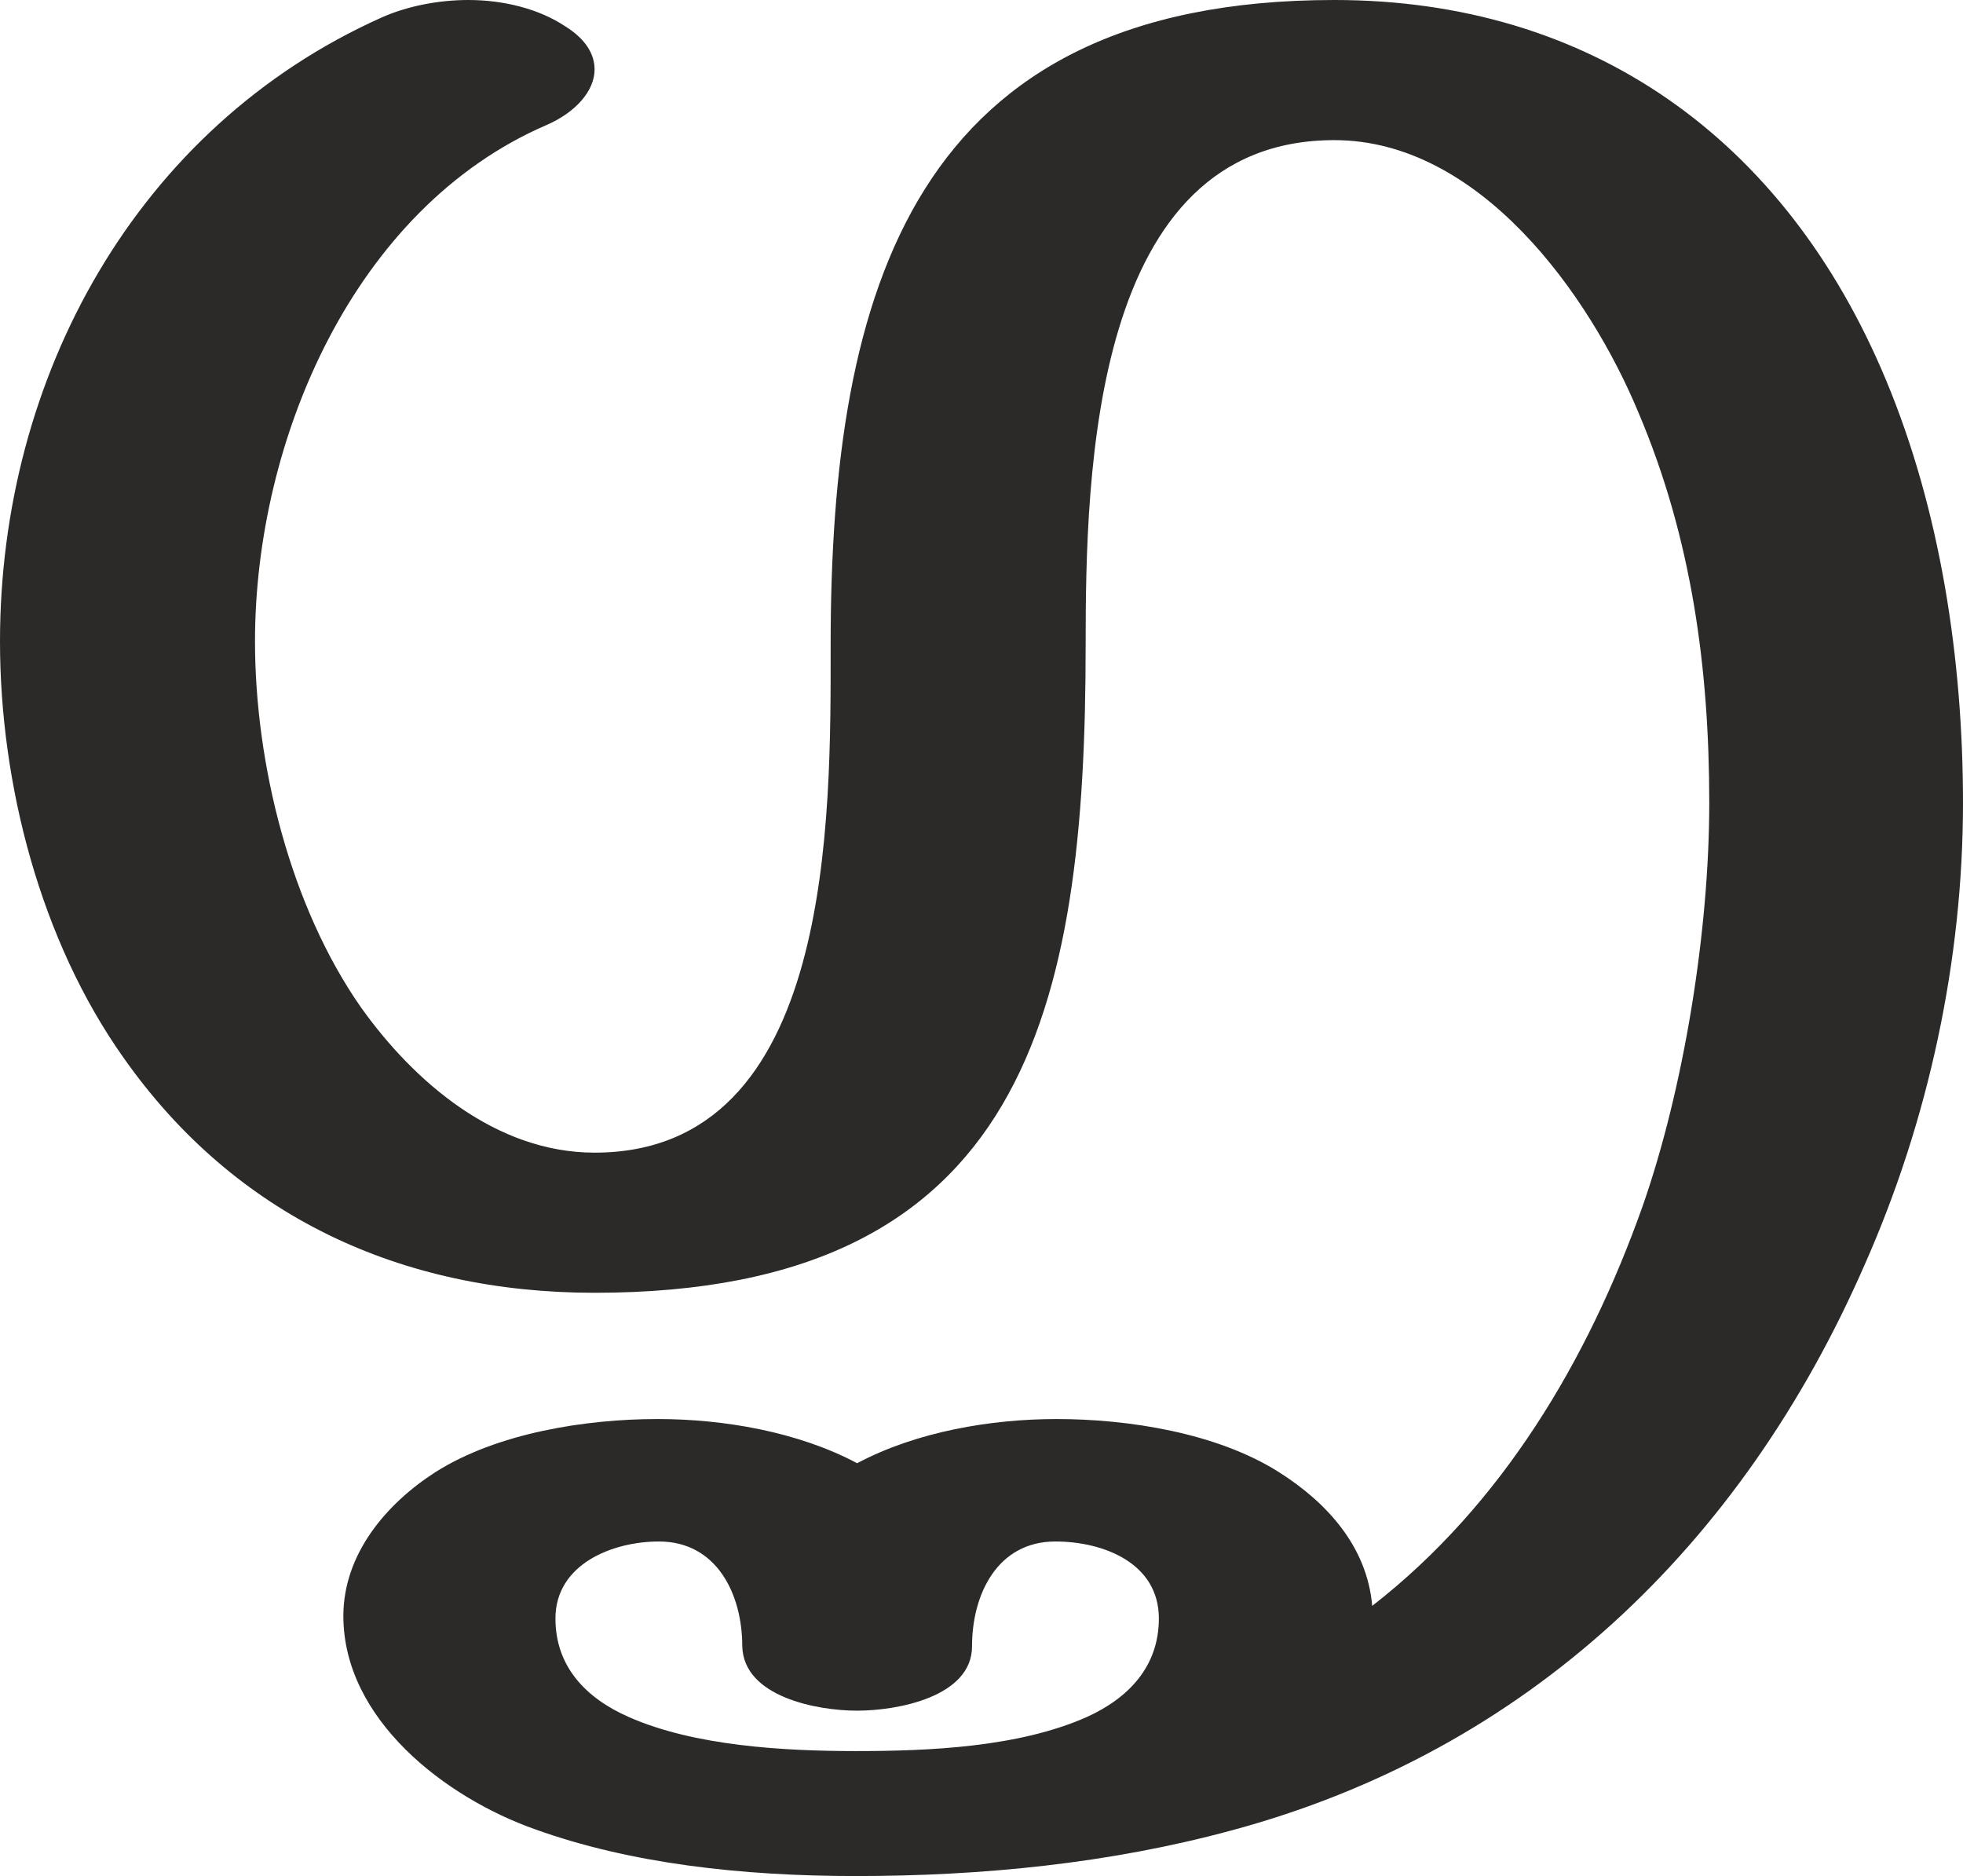 <?xml version="1.0" encoding="UTF-8"?>
<!DOCTYPE svg PUBLIC "-//W3C//DTD SVG 1.1//EN" "http://www.w3.org/Graphics/SVG/1.1/DTD/svg11.dtd">
<!-- Creator: CorelDRAW X8 -->
<svg xmlns="http://www.w3.org/2000/svg" xml:space="preserve" width="1555px" height="1486px" version="1.1" style="shape-rendering:geometricPrecision; text-rendering:geometricPrecision; image-rendering:optimizeQuality; fill-rule:evenodd; clip-rule:evenodd"
viewBox="0 0 1555 1486"
 xmlns:xlink="http://www.w3.org/1999/xlink">
 <defs>
  <style type="text/css">
   <![CDATA[
    .fil0 {fill:#2B2A29;fill-rule:nonzero}
   ]]>
  </style>
 </defs>
 <g id="Layer_x0020_1">
  <path class="fil0" d="M1477 1002c51,-115 78,-242 78,-366 0,-114 -18,-232 -61,-335 -80,-192 -235,-301 -437,-301 -333,0 -399,229 -399,511 0,136 3,402 -187,402 -78,0 -143,-56 -185,-115 -56,-80 -84,-193 -84,-290 0,-159 78,-343 231,-409 23,-10 38,-27 38,-44 0,-12 -7,-24 -23,-34 -21,-14 -49,-21 -77,-21 -24,0 -49,5 -69,14 -194,87 -302,285 -302,494 0,113 32,237 98,330 88,125 219,186 373,186 342,0 389,-225 389,-513 0,-137 5,-400 197,-400 115,0 202,122 241,216 42,99 56,202 56,309 0,101 -20,226 -53,320 -43,121 -111,236 -214,316 -4,-47 -36,-82 -74,-106 -49,-31 -119,-42 -176,-42 -52,0 -111,10 -158,35 -47,-25 -106,-35 -158,-35 -57,0 -127,11 -176,42 -39,25 -73,65 -73,114 0,82 81,144 152,169 75,27 163,37 254,37 100,0 201,-10 297,-36 235,-63 405,-226 502,-448zm-799 385c-57,0 -128,-4 -180,-27 -34,-15 -58,-40 -58,-78 0,-43 45,-61 82,-61 46,0 66,42 66,83 1,40 59,51 91,51 32,0 91,-11 91,-51 0,-41 20,-83 66,-83 38,0 82,17 82,61 0,38 -24,63 -57,78 -54,24 -125,27 -183,27z"/>
 </g>
</svg>
